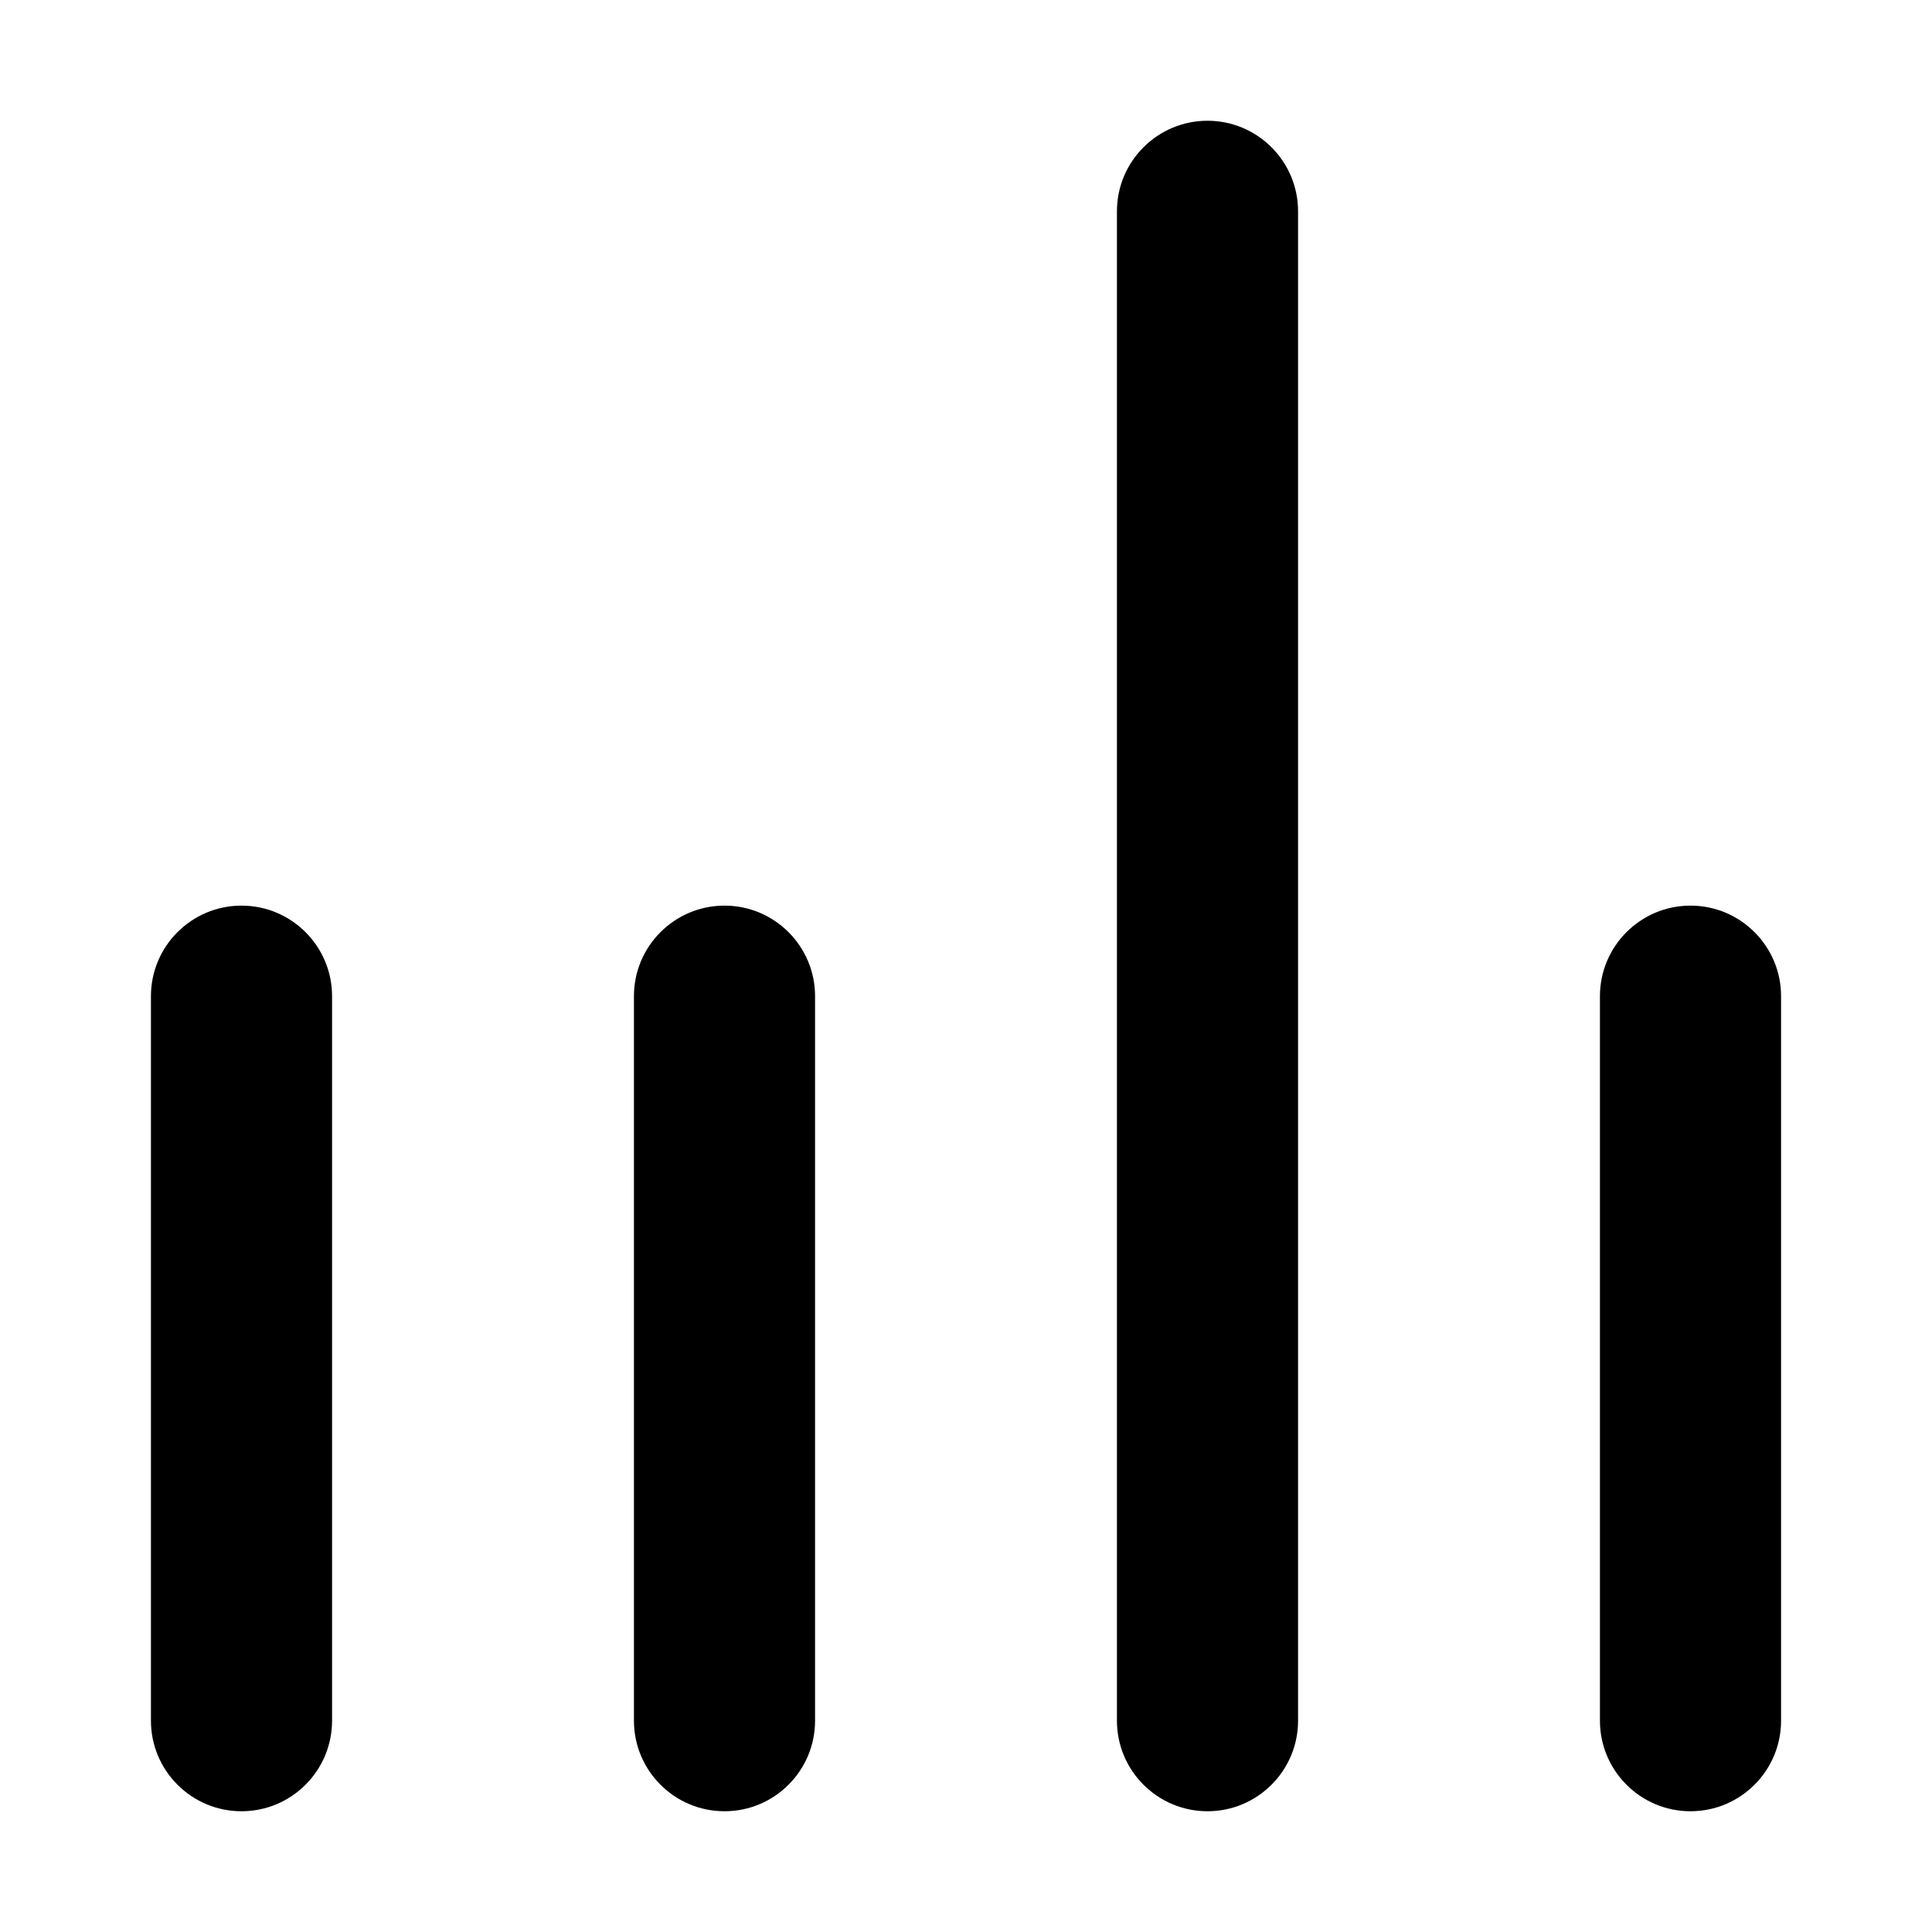 <svg xmlns="http://www.w3.org/2000/svg" viewBox="0 0 16 16"><path fill-rule="evenodd" d="M2 7.5c.414 0 .75.336.75.75v6c0 .414-.336.75-.75.75s-.75-.336-.75-.75v-6c0-.414.336-.75.75-.75Z"/><path fill-rule="evenodd" d="M14 7.5c.414 0 .75.336.75.75v6c0 .414-.336.75-.75.75s-.75-.336-.75-.75v-6c0-.414.336-.75.75-.75Z"/><path fill-rule="evenodd" d="M6 7.5c.414 0 .75.336.75.75v6c0 .414-.336.75-.75.75s-.75-.336-.75-.75v-6c0-.414.336-.75.75-.75Z"/><path fill-rule="evenodd" d="M10 1c.414 0 .75.336.75.75v12.5c0 .414-.336.75-.75.75s-.75-.336-.75-.75v-12.5c0-.414.336-.75.75-.75Z"/></svg>